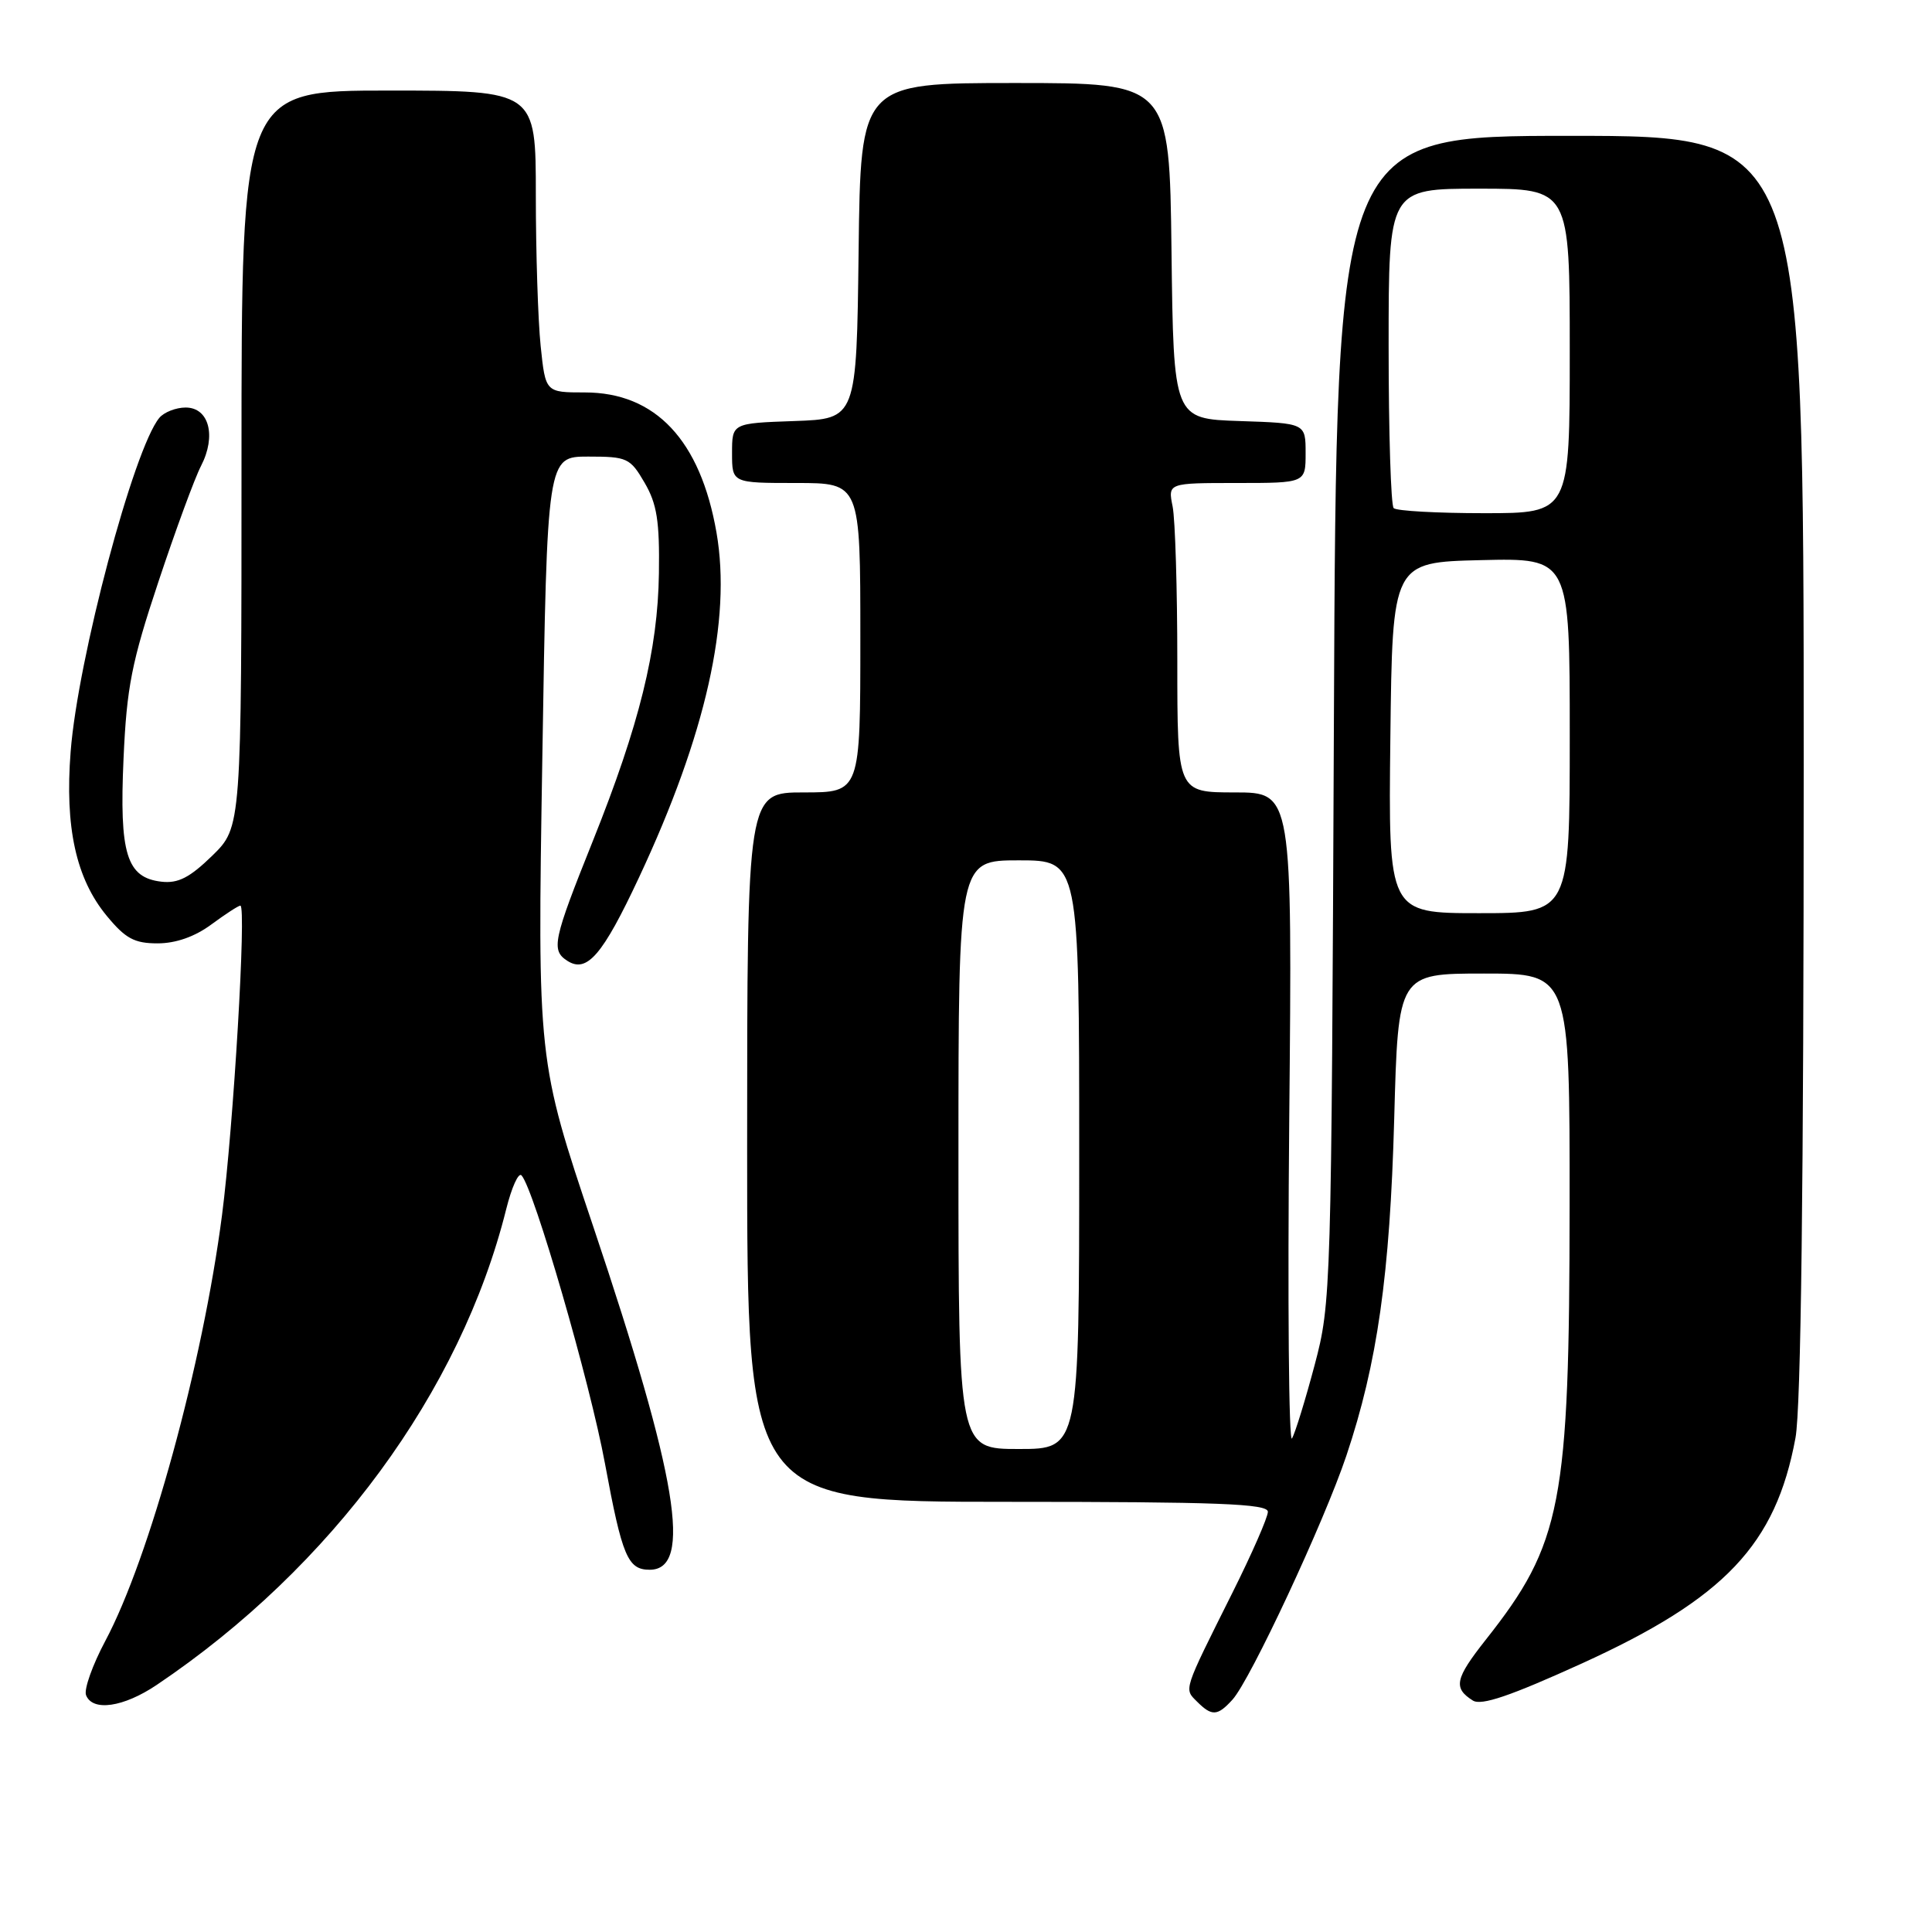 <?xml version="1.0" encoding="UTF-8" standalone="no"?>
<!DOCTYPE svg PUBLIC "-//W3C//DTD SVG 1.1//EN" "http://www.w3.org/Graphics/SVG/1.1/DTD/svg11.dtd" >
<svg xmlns="http://www.w3.org/2000/svg" xmlns:xlink="http://www.w3.org/1999/xlink" version="1.1" viewBox="0 0 256 256">
 <g >
 <path fill="currentColor"
d=" M 163.32 225.20 C 165.69 222.58 175.46 201.65 178.40 192.89 C 182.51 180.64 184.17 168.95 184.74 148.25 C 185.26 129.00 185.26 129.00 196.63 129.00 C 208.00 129.00 208.00 129.00 207.98 159.75 C 207.96 199.30 206.95 204.53 196.86 217.29 C 192.80 222.44 192.53 223.67 195.16 225.33 C 196.28 226.04 200.12 224.73 209.60 220.42 C 228.55 211.79 235.30 204.67 237.91 190.53 C 238.64 186.58 239.00 157.15 239.00 101.32 C 239.00 18.00 239.00 18.00 208.04 18.00 C 177.08 18.00 177.08 18.00 176.75 95.25 C 176.42 171.31 176.38 172.63 174.20 180.86 C 172.98 185.45 171.63 189.84 171.20 190.60 C 170.77 191.37 170.61 172.42 170.83 148.50 C 171.24 105.00 171.24 105.00 163.62 105.00 C 156.00 105.00 156.00 105.00 156.00 87.62 C 156.00 78.07 155.72 68.84 155.38 67.12 C 154.75 64.00 154.75 64.00 163.88 64.00 C 173.00 64.00 173.00 64.00 173.00 60.04 C 173.00 56.08 173.00 56.08 164.25 55.79 C 155.50 55.50 155.50 55.50 155.23 33.25 C 154.96 11.00 154.96 11.00 134.50 11.00 C 114.04 11.00 114.04 11.00 113.77 33.25 C 113.50 55.50 113.50 55.50 105.25 55.79 C 97.00 56.08 97.00 56.08 97.00 60.04 C 97.00 64.00 97.00 64.00 105.50 64.00 C 114.00 64.00 114.00 64.00 114.00 84.50 C 114.00 105.00 114.00 105.00 106.50 105.00 C 99.00 105.00 99.00 105.00 99.00 152.00 C 99.00 199.00 99.00 199.00 133.50 199.00 C 161.44 199.00 168.00 199.25 168.00 200.32 C 168.00 201.05 165.88 205.89 163.29 211.07 C 156.73 224.20 156.88 223.74 158.61 225.47 C 160.58 227.44 161.33 227.40 163.32 225.20 Z  M 20.78 223.25 C 43.96 207.65 61.04 184.39 67.07 160.24 C 67.79 157.35 68.70 155.32 69.10 155.74 C 70.73 157.47 78.18 183.17 80.16 193.92 C 82.44 206.25 83.18 208.00 86.09 208.00 C 91.80 208.00 89.80 195.84 78.60 162.50 C 71.21 140.50 71.21 140.50 71.86 100.50 C 72.50 60.50 72.50 60.50 77.94 60.50 C 83.10 60.50 83.50 60.68 85.41 63.96 C 87.05 66.77 87.41 69.05 87.31 75.96 C 87.17 86.13 84.73 96.01 78.56 111.42 C 73.27 124.61 73.00 125.91 75.17 127.31 C 77.77 128.99 79.85 126.57 84.68 116.25 C 93.53 97.36 96.95 82.13 94.94 70.57 C 92.81 58.33 86.86 52.00 77.49 52.00 C 72.28 52.00 72.28 52.00 71.64 45.85 C 71.29 42.47 71.00 33.47 71.00 25.85 C 71.00 12.00 71.00 12.00 51.50 12.00 C 32.00 12.00 32.00 12.00 32.00 60.80 C 32.00 109.59 32.00 109.59 28.13 113.38 C 25.14 116.29 23.60 117.08 21.40 116.83 C 16.77 116.30 15.80 113.17 16.37 100.50 C 16.79 91.06 17.44 87.74 20.99 77.09 C 23.26 70.26 25.80 63.35 26.64 61.73 C 28.69 57.76 27.70 54.00 24.60 54.00 C 23.31 54.00 21.73 54.62 21.11 55.37 C 17.72 59.46 10.31 87.32 9.36 99.60 C 8.58 109.62 10.07 116.42 14.14 121.35 C 16.62 124.36 17.80 125.00 20.88 125.00 C 23.29 125.00 25.81 124.12 28.00 122.50 C 29.86 121.13 31.59 120.00 31.85 120.00 C 32.67 120.00 30.94 149.27 29.42 161.00 C 26.86 180.73 19.81 206.44 13.96 217.42 C 12.26 220.61 11.11 223.84 11.40 224.61 C 12.25 226.82 16.36 226.23 20.78 223.25 Z  M 127.00 153.00 C 127.00 114.00 127.00 114.00 135.00 114.00 C 143.00 114.00 143.00 114.00 143.00 153.00 C 143.00 192.00 143.00 192.00 135.00 192.00 C 127.00 192.00 127.00 192.00 127.00 153.00 Z  M 184.23 97.75 C 184.50 74.50 184.50 74.50 196.25 74.22 C 208.00 73.94 208.00 73.94 208.00 97.47 C 208.00 121.00 208.00 121.00 195.98 121.00 C 183.96 121.00 183.96 121.00 184.23 97.75 Z  M 184.67 67.33 C 184.30 66.97 184.00 57.29 184.00 45.83 C 184.00 25.00 184.00 25.00 196.00 25.00 C 208.00 25.00 208.00 25.00 208.00 46.50 C 208.00 68.00 208.00 68.00 196.67 68.00 C 190.43 68.00 185.03 67.70 184.67 67.33 Z "/>
</g>
</svg>